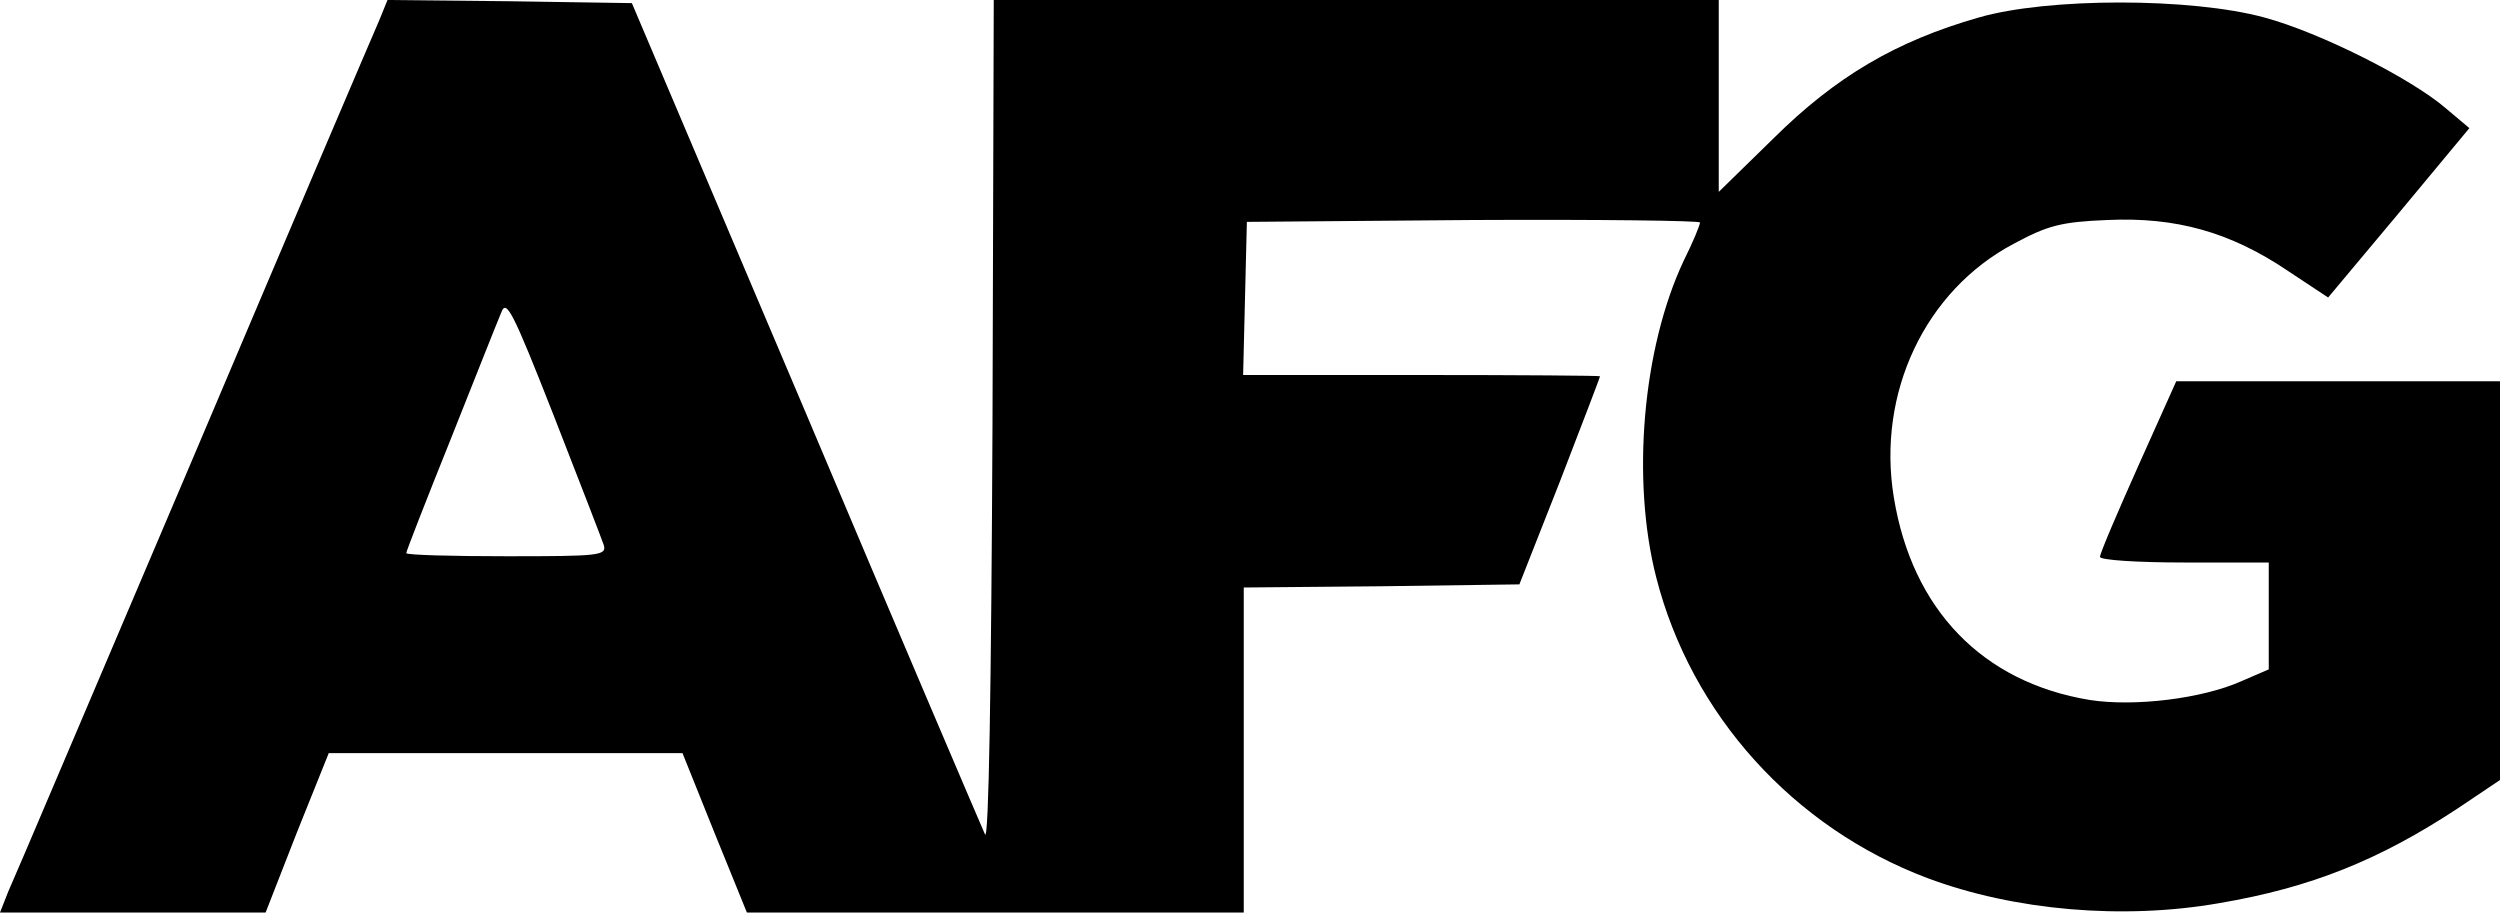 <svg xmlns="http://www.w3.org/2000/svg" width="533.333" height="194.667" version="1.0" viewBox="0 0 400 146">
    <path fill="#000000" d="M60.7 3.2C59.9 5 46.5 36.4 31 73c-15.6 36.6-28.9 68-29.7 69.7L0 146h42.5l5-12.8 5.1-12.7h56.6l5.1 12.7 5.2 12.8H199V94l22.1-.2 22-.3 6.5-16.5c3.5-9.1 6.4-16.6 6.4-16.8 0-.1-12.8-.2-28.5-.2h-28.6l.3-12.3.3-12.2 36.3-.3c19.9-.1 36.2.1 36.2.4 0 .4-1.1 3.1-2.6 6.1-6.6 14-8.4 35.1-4.4 50.7 5.6 21.9 21.9 40 43.4 48.1 13.9 5.2 31.3 6.7 46.7 4 14.7-2.5 25.6-6.9 38.2-15.2l6.7-4.5V61h-51.8l-6.1 13.6c-3.3 7.4-6.1 13.9-6.1 14.5 0 .5 5.8.9 13.5.9H363v17.1l-4.4 1.9c-6.3 2.8-17.1 4.1-24.2 3-17.2-2.8-28.5-14.5-31.4-32.5-2.7-16.6 5-33 19.2-40.5 5.4-2.9 7.5-3.5 15-3.8 10.9-.5 19.6 1.9 28.8 8.1l6.5 4.3 11.3-13.5 11.3-13.6-3.8-3.2c-5.6-4.8-20.1-12.1-29-14.5-11.7-3.2-34.7-3.2-45.7 0-13.3 3.8-22.9 9.5-32.8 19.3l-8.8 8.6V0H159l-.2 67.7c-.2 42.6-.6 67.1-1.2 65.8-.5-1.1-13.5-31.5-28.7-67.5L101.1.5 81.6.2 62 0l-1.3 3.2zm35.9 84c.5 1.7-.7 1.8-15.5 1.8-8.9 0-16.1-.2-16.1-.5s3.2-8.5 7.1-18.2c3.9-9.8 7.5-18.9 8.1-20.3.8-2.2 1.8-.3 8.4 16.5 4.1 10.5 7.7 19.8 8 20.7z"/>
</svg>
